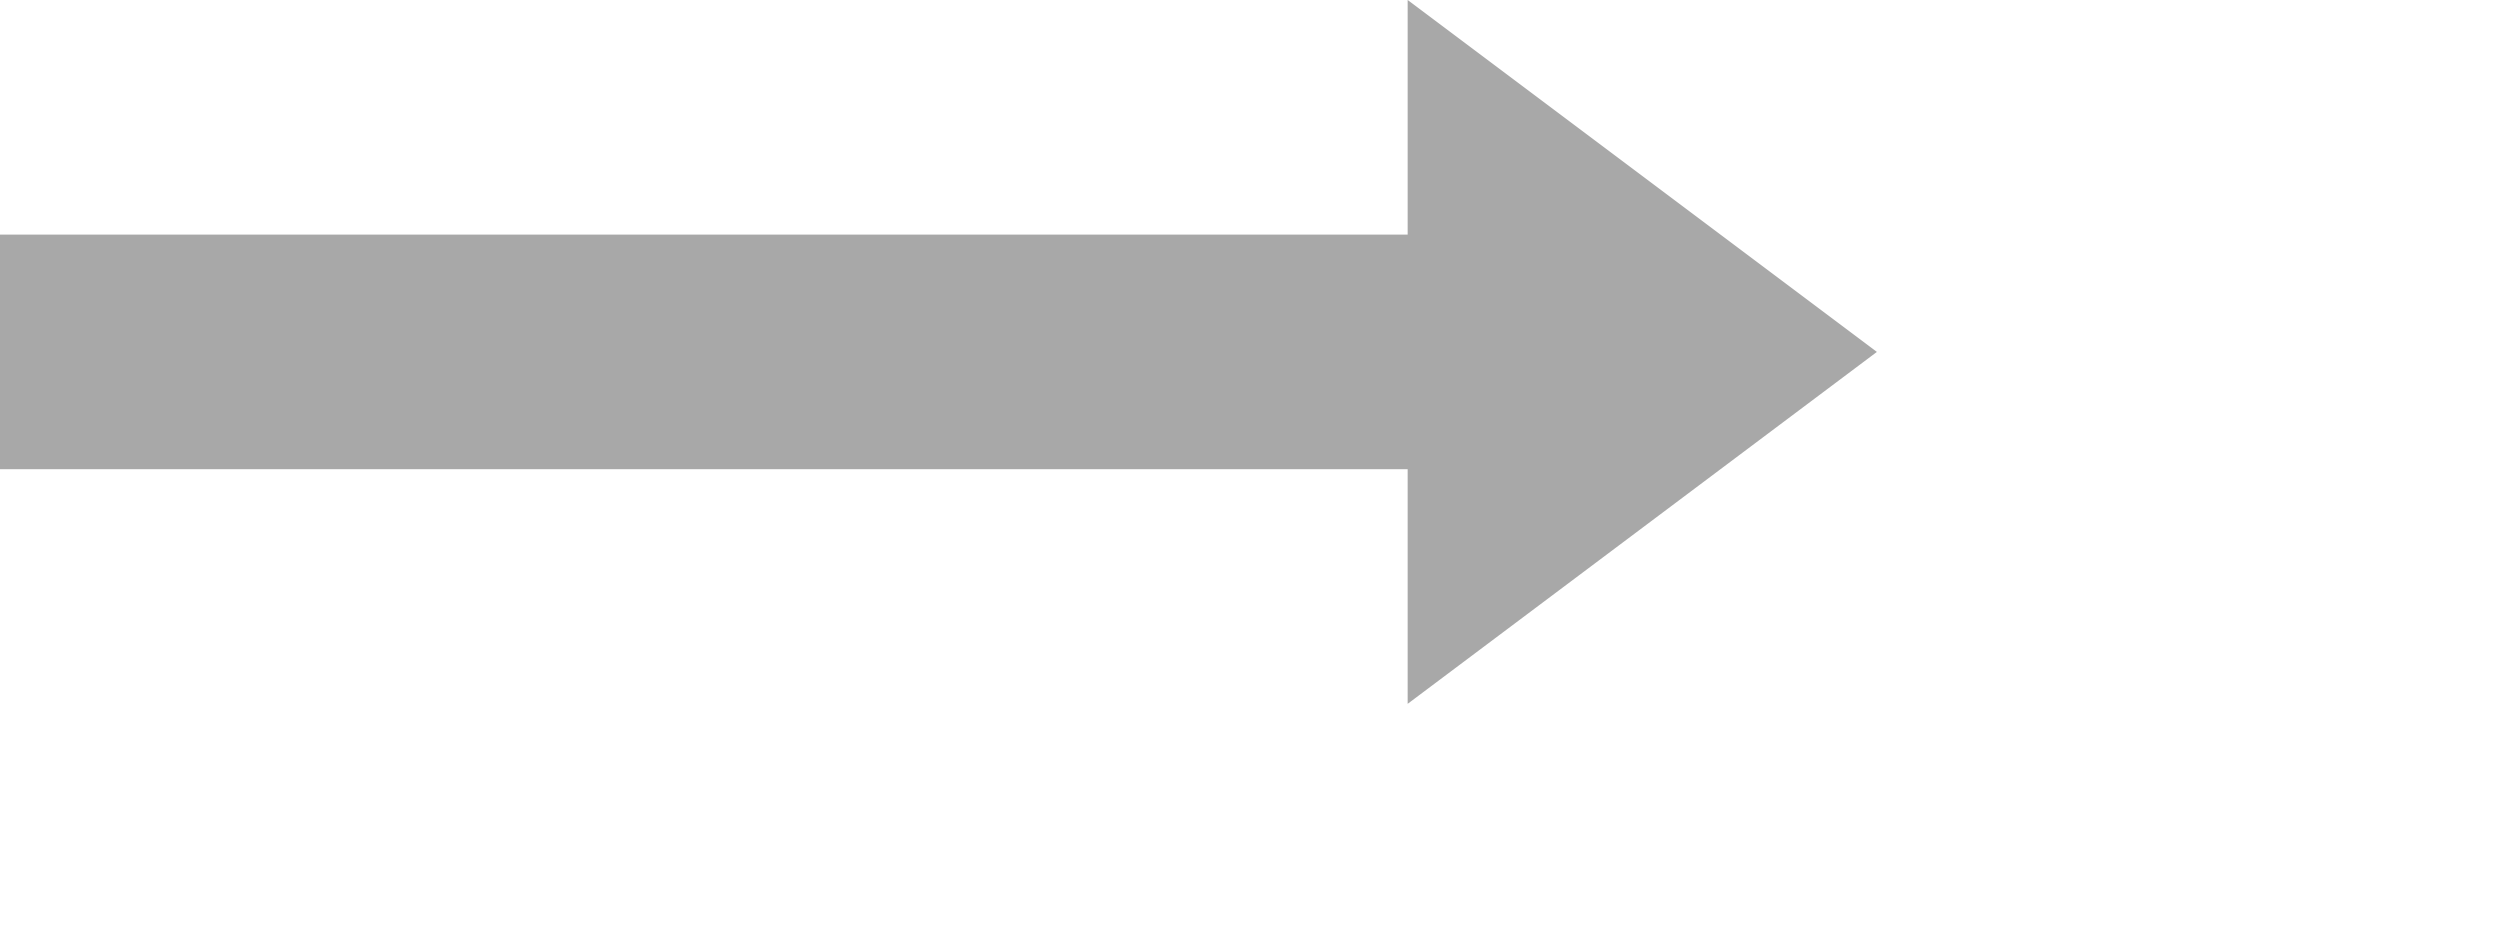 <svg
 xmlns="http://www.w3.org/2000/svg"
 xmlns:xlink="http://www.w3.org/1999/xlink"
 width="0.222in" height="0.083in">
<path fill-rule="evenodd"  opacity="0.341" fill="#000"
 d="M16.000,3.000 L12.000,6.000 L12.000,4.000 L-0.000,4.000 L-0.000,2.000 L12.000,2.000 L12.000,-0.000 L16.000,3.000 Z"/>
</svg>
